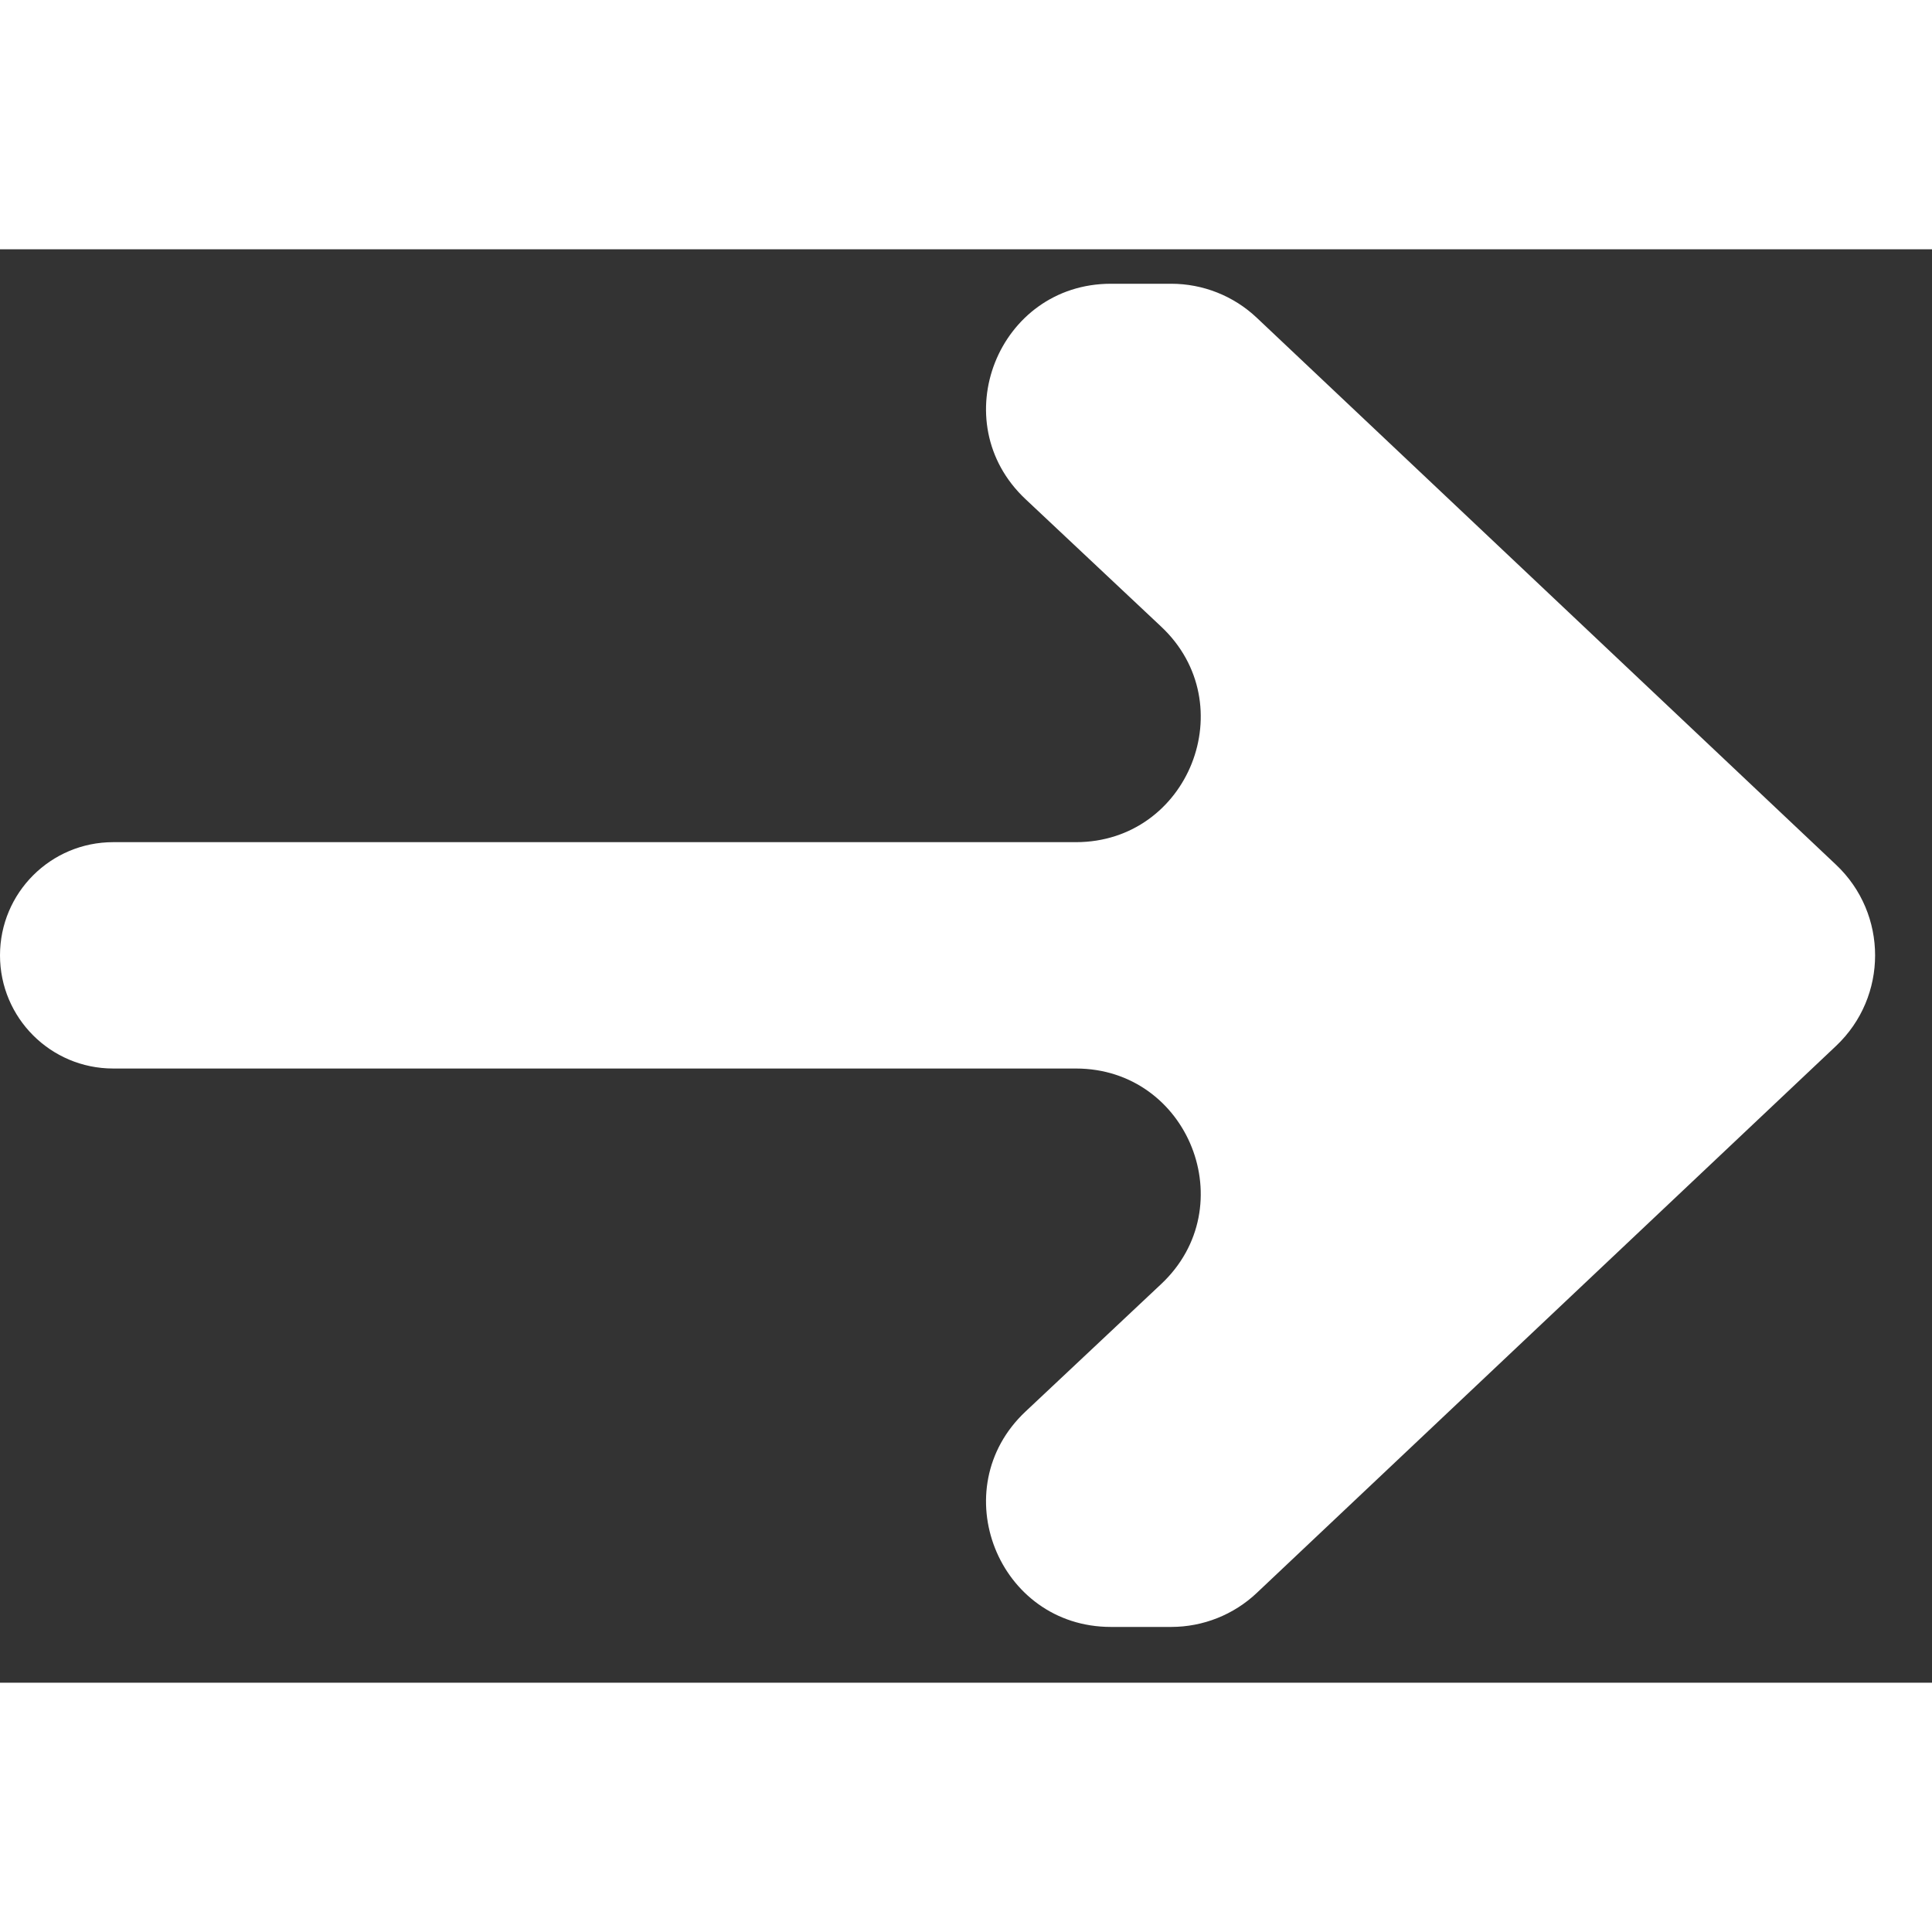 <svg width="10" height="10" viewBox="0 0 31 23" fill="none" xmlns="http://www.w3.org/2000/svg">
<rect x="0" y="0" width="31" height="23" fill="#333333" stroke="none"/>
<path d="M17.263 13.145H1.816C0.813 13.145 0 12.332 0 11.329C0 10.326 0.813 9.513 1.816 9.513H17.263C19.075 9.513 19.953 7.296 18.632 6.055L16.456 4.01C15.135 2.77 16.013 0.553 17.825 0.553H18.793C19.303 0.553 19.795 0.748 20.166 1.099L29.46 9.875C30.296 10.664 30.296 11.994 29.46 12.783L20.166 21.559C19.795 21.91 19.303 22.105 18.793 22.105H17.825C16.013 22.105 15.135 19.888 16.456 18.648L18.632 16.603C19.953 15.362 19.075 13.145 17.263 13.145Z" fill="white"/>
</svg>

